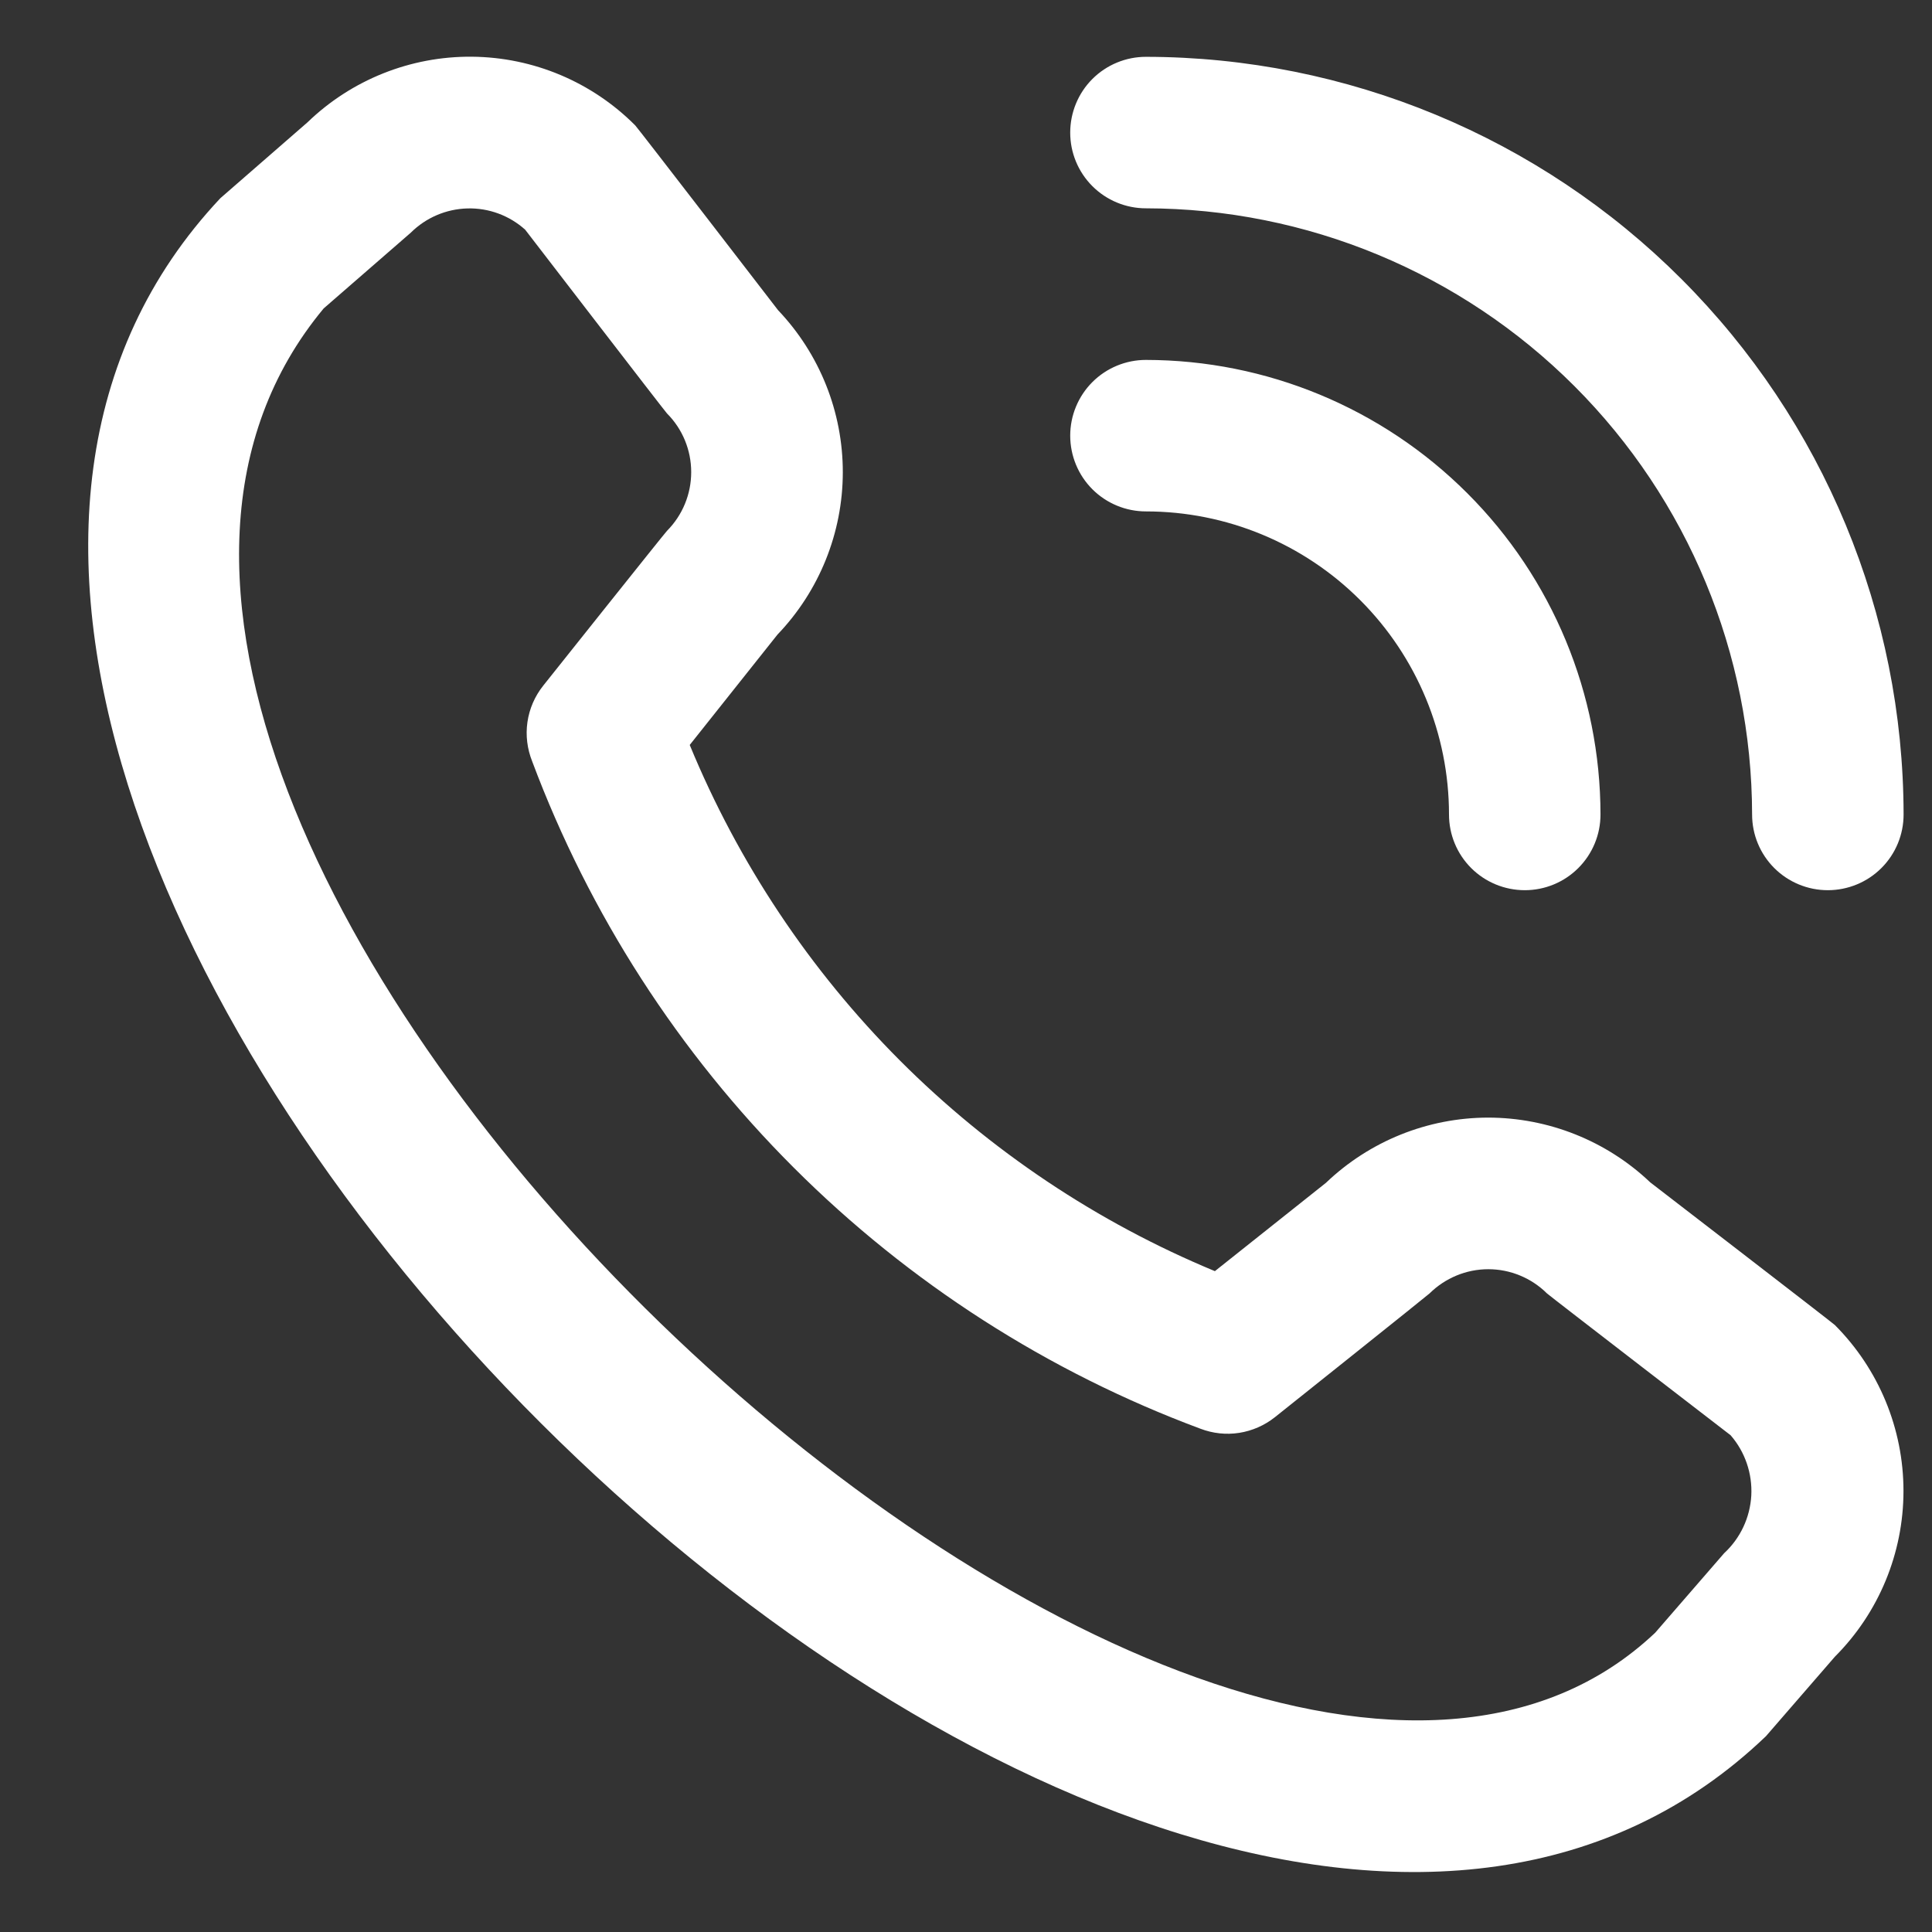 <svg width="17" height="17" viewBox="0 0 17 17" fill="none" xmlns="http://www.w3.org/2000/svg">
<rect x="0" y="0" width="17" height="17" fill="#333333" stroke="none"/>
<path d="M9.417 1.167C9.417 0.99 9.487 0.82 9.612 0.695C9.737 0.57 9.907 0.5 10.083 0.5C11.851 0.502 13.546 1.205 14.795 2.455C16.045 3.705 16.748 5.399 16.75 7.167C16.75 7.344 16.68 7.513 16.555 7.638C16.43 7.763 16.26 7.833 16.083 7.833C15.907 7.833 15.737 7.763 15.612 7.638C15.487 7.513 15.417 7.344 15.417 7.167C15.415 5.753 14.853 4.397 13.853 3.397C12.853 2.397 11.497 1.835 10.083 1.833C9.907 1.833 9.737 1.763 9.612 1.638C9.487 1.513 9.417 1.344 9.417 1.167ZM10.083 4.5C10.791 4.5 11.469 4.781 11.969 5.281C12.469 5.781 12.75 6.46 12.75 7.167C12.75 7.344 12.82 7.513 12.945 7.638C13.07 7.763 13.24 7.833 13.417 7.833C13.594 7.833 13.763 7.763 13.888 7.638C14.013 7.513 14.083 7.344 14.083 7.167C14.082 6.106 13.661 5.089 12.911 4.34C12.161 3.59 11.144 3.168 10.083 3.167C9.907 3.167 9.737 3.237 9.612 3.362C9.487 3.487 9.417 3.657 9.417 3.833C9.417 4.01 9.487 4.18 9.612 4.305C9.737 4.43 9.907 4.5 10.083 4.5ZM16.145 11.659C16.532 12.047 16.749 12.572 16.749 13.119C16.749 13.666 16.532 14.191 16.145 14.578L15.539 15.277C10.079 20.505 -3.208 7.221 1.939 1.744L2.705 1.077C3.093 0.702 3.613 0.494 4.153 0.499C4.693 0.504 5.209 0.721 5.59 1.104C5.611 1.125 6.846 2.729 6.846 2.729C7.213 3.115 7.417 3.626 7.416 4.158C7.415 4.689 7.209 5.2 6.841 5.584L6.069 6.555C6.497 7.593 7.125 8.536 7.918 9.331C8.711 10.125 9.653 10.755 10.69 11.185L11.667 10.408C12.051 10.041 12.561 9.835 13.093 9.834C13.624 9.834 14.136 10.038 14.521 10.404C14.521 10.404 16.125 11.639 16.145 11.659ZM15.228 12.629C15.228 12.629 13.633 11.401 13.612 11.381C13.475 11.245 13.289 11.168 13.096 11.168C12.902 11.168 12.717 11.245 12.579 11.381C12.561 11.399 11.217 12.471 11.217 12.471C11.126 12.543 11.018 12.59 10.904 12.608C10.789 12.626 10.672 12.613 10.564 12.572C9.22 12.072 8 11.289 6.985 10.275C5.971 9.262 5.186 8.043 4.683 6.7C4.639 6.59 4.624 6.471 4.641 6.354C4.658 6.236 4.706 6.126 4.78 6.033C4.78 6.033 5.851 4.688 5.869 4.671C6.006 4.533 6.082 4.348 6.082 4.154C6.082 3.961 6.006 3.775 5.869 3.638C5.849 3.618 4.621 2.021 4.621 2.021C4.482 1.896 4.3 1.829 4.113 1.834C3.926 1.839 3.748 1.915 3.615 2.047L2.848 2.714C-0.913 7.237 10.601 18.112 14.564 14.367L15.171 13.667C15.314 13.535 15.399 13.353 15.41 13.159C15.42 12.966 15.355 12.775 15.228 12.629Z" fill="white"/>
</svg>

